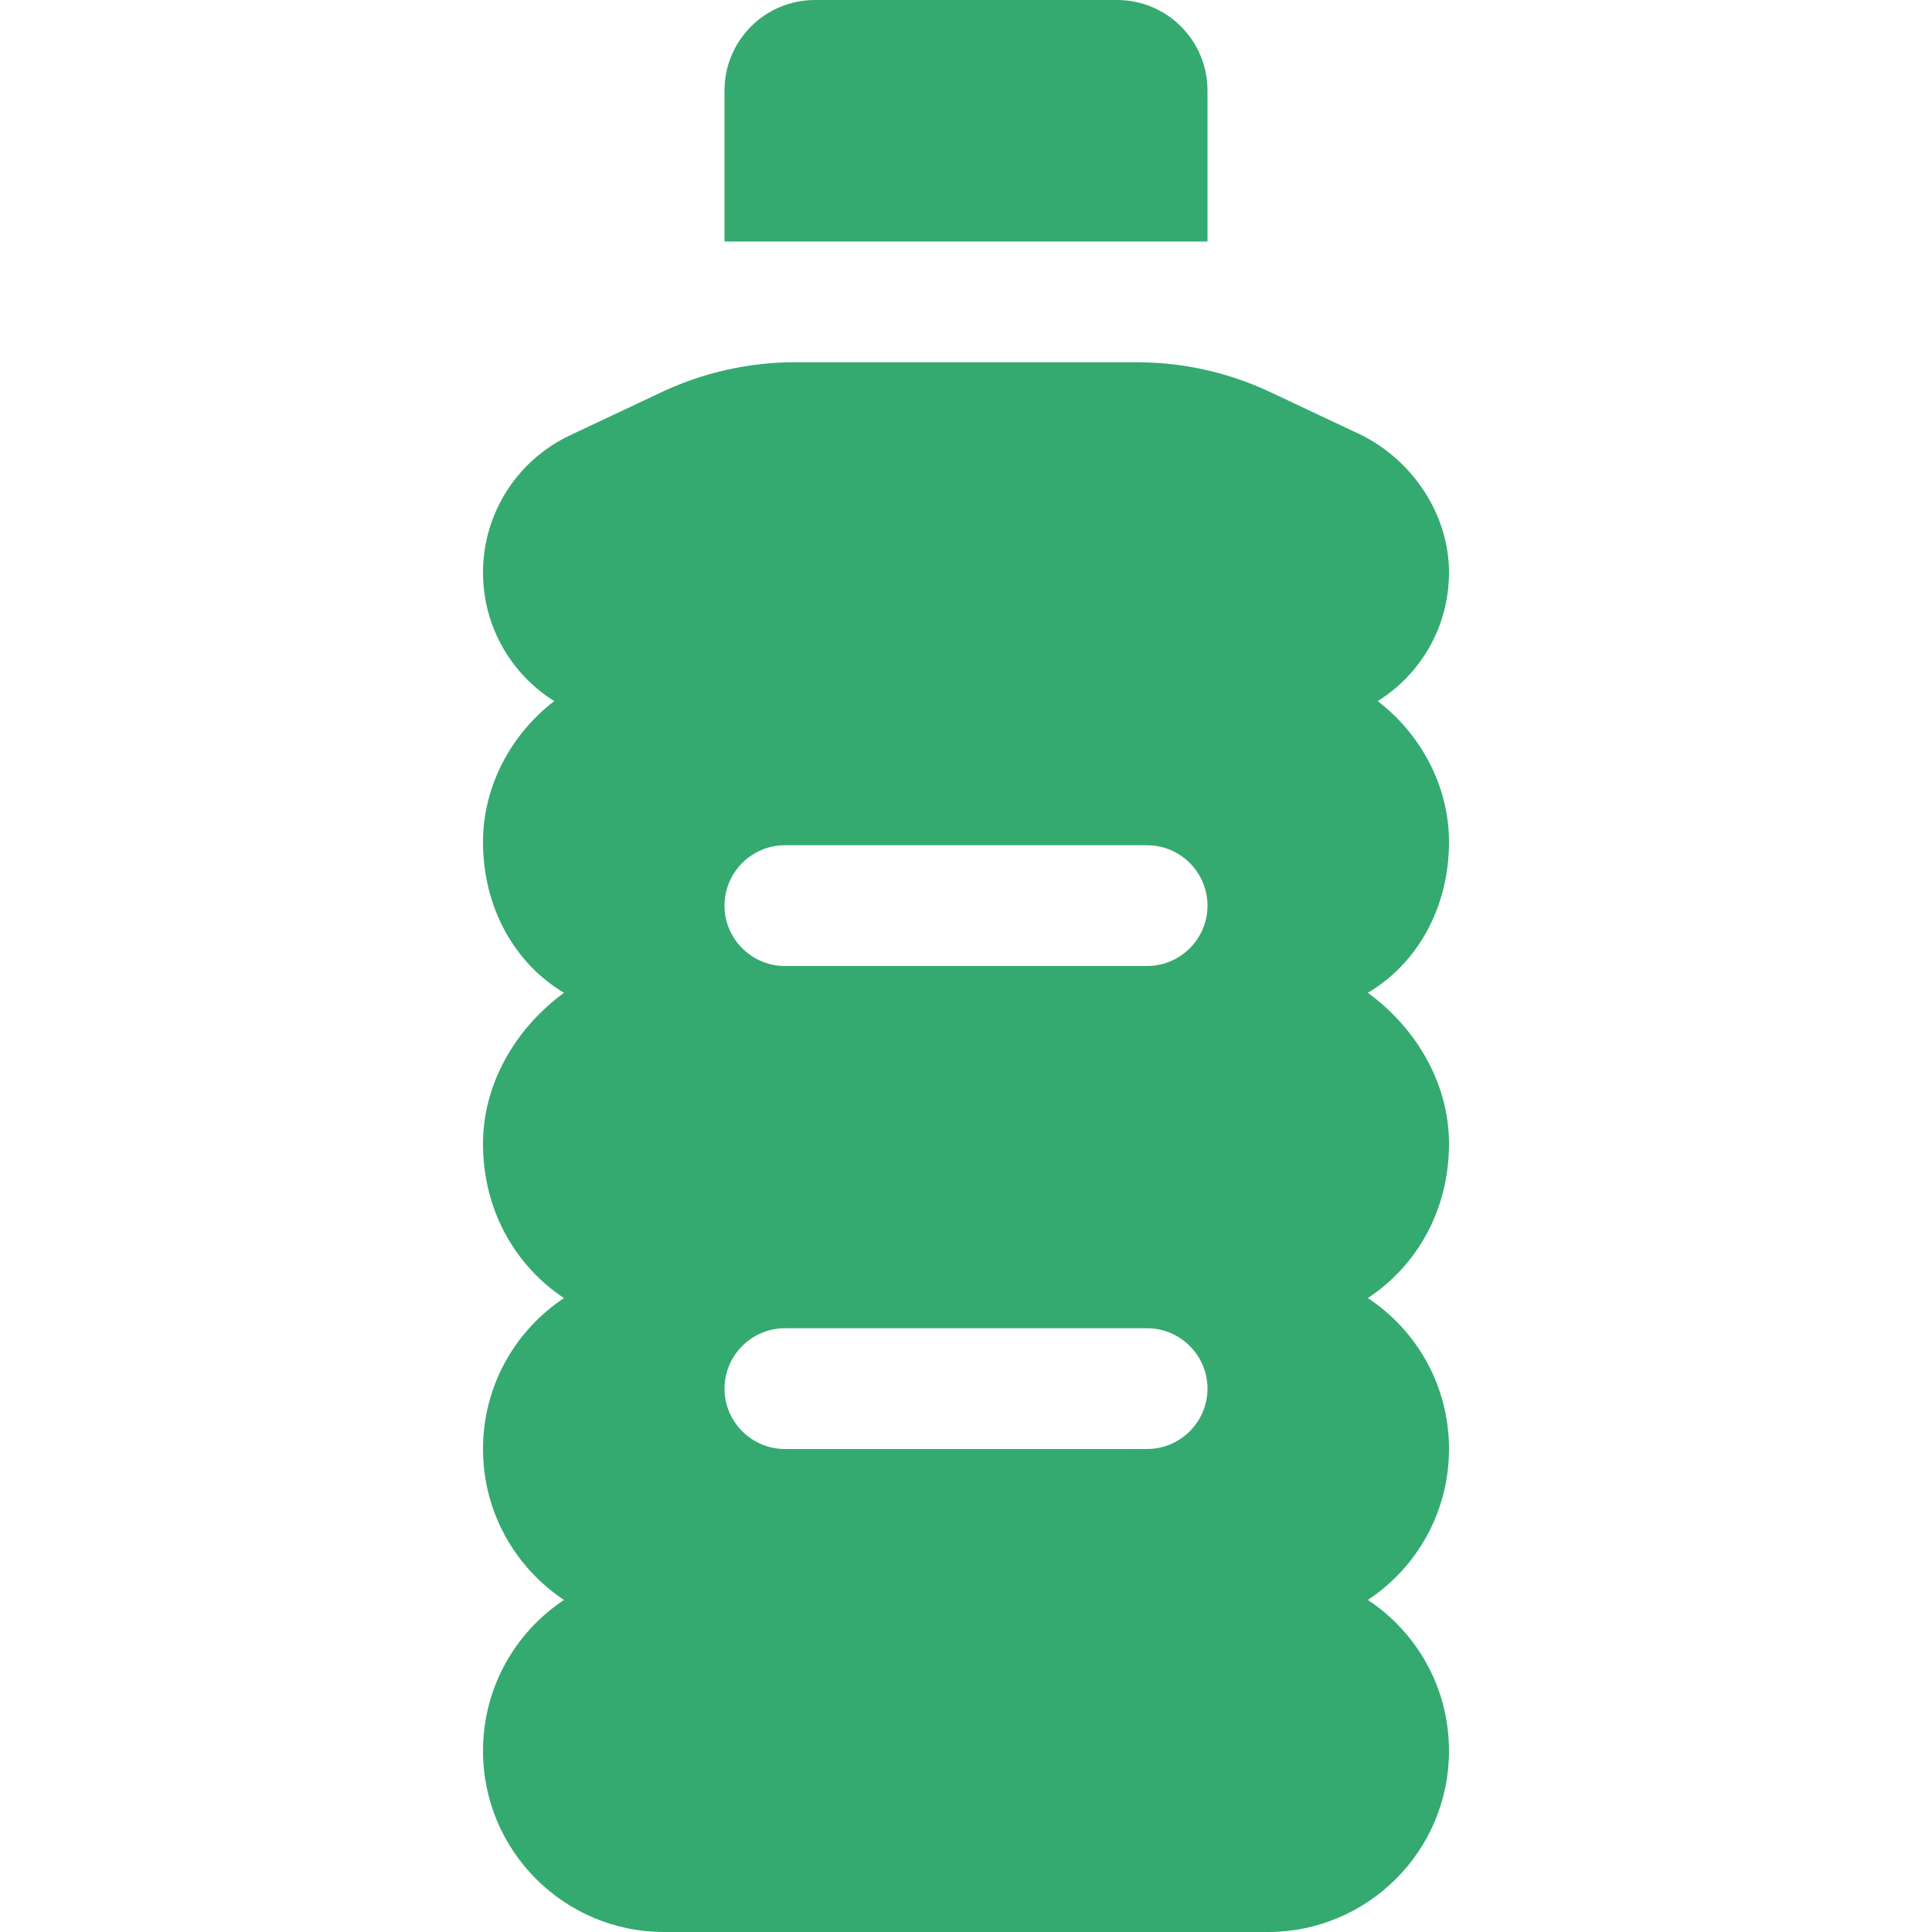 <svg width="100" height="100" viewBox="0 0 100 100" fill="none" xmlns="http://www.w3.org/2000/svg">
<path d="M57.812 0C60.41 0 62.5 2.1 62.5 4.688V12.5H37.5V4.688C37.5 2.1 39.59 0 42.188 0H57.812ZM25 29.629C25 26.582 26.766 23.809 29.529 22.52L34.297 20.273C36.441 19.271 38.789 18.75 41.152 18.75H58.848C61.211 18.75 63.555 19.271 65.703 20.273L70.469 22.52C73.066 23.809 75 26.582 75 29.629C75 32.441 73.535 34.902 71.309 36.289C73.555 38.008 75 40.703 75 43.574C75 47.012 73.34 49.883 70.801 51.387C73.34 53.242 75 56.113 75 59.199C75 62.637 73.34 65.508 70.801 67.188C73.34 68.867 75 71.738 75 75C75 78.262 73.34 81.133 70.801 82.812C73.34 84.492 75 87.363 75 90.625C75 95.801 70.801 100 65.625 100H34.375C29.197 100 25 95.801 25 90.625C25 87.363 26.664 84.492 29.191 82.812C26.664 81.133 25 78.262 25 75C25 71.738 26.664 68.867 29.191 67.188C26.664 65.508 25 62.637 25 59.199C25 56.113 26.664 53.242 29.191 51.387C26.664 49.883 25 47.012 25 43.574C25 40.703 26.445 38.008 28.686 36.289C26.471 34.902 25 32.441 25 29.629ZM40.625 50H59.375C61.094 50 62.5 48.594 62.5 46.875C62.5 45.156 61.094 43.75 59.375 43.75H40.625C38.906 43.75 37.5 45.156 37.5 46.875C37.5 48.594 38.906 50 40.625 50ZM40.625 68.75C38.906 68.75 37.5 70.156 37.5 71.875C37.5 73.594 38.906 75 40.625 75H59.375C61.094 75 62.5 73.594 62.5 71.875C62.5 70.156 61.094 68.75 59.375 68.75H40.625Z" fill="#34AA70"/>
</svg>
